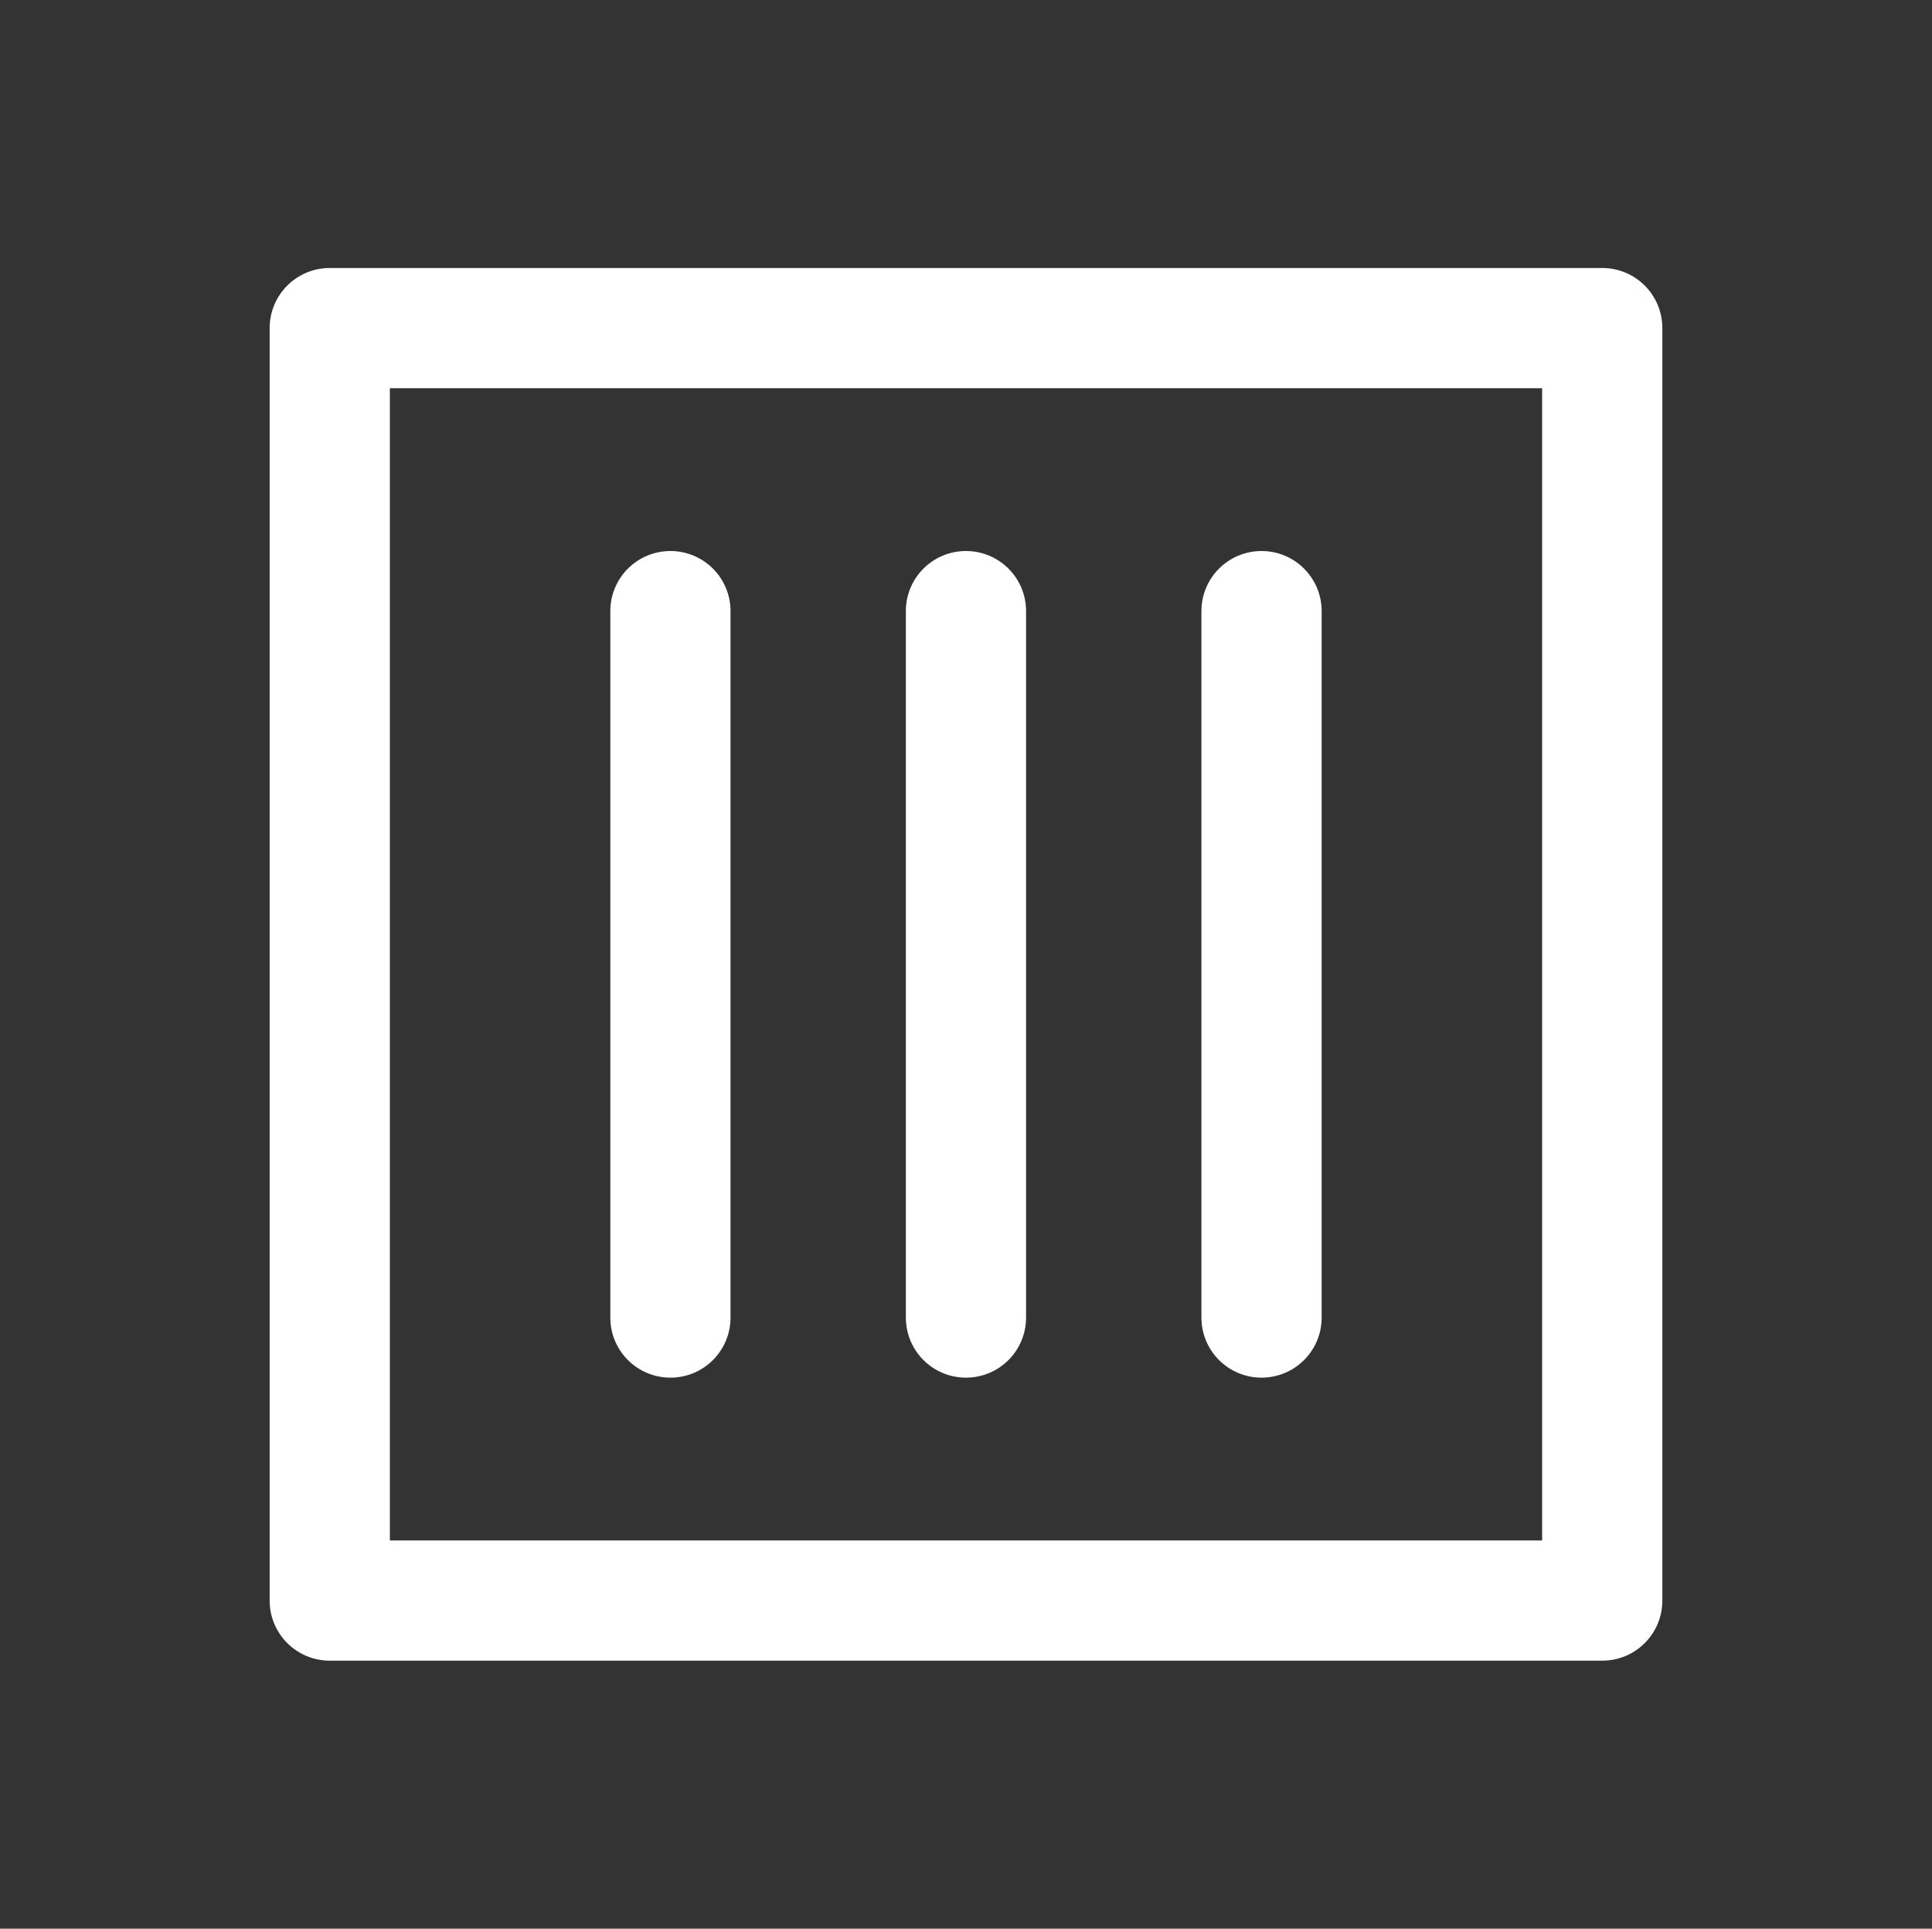 <?xml version="1.0" encoding="utf-8"?>
<!-- Generator: Adobe Illustrator 22.1.0, SVG Export Plug-In . SVG Version: 6.00 Build 0)  -->
<svg version="1.0" id="Layer_1" xmlns="http://www.w3.org/2000/svg" xmlns:xlink="http://www.w3.org/1999/xlink" x="0px" y="0px"
	 viewBox="0 0 46.284 46.202" style="enable-background:new 0 0 46.284 46.202;" xml:space="preserve">
<rect x="0" y="0" width="46.284" height="46.202" fill="#333333" stroke="none"/>
<style type="text/css">
	.st0{fill:#FFFFFF;}
</style>
<g>
	<g>
		<g>
			<path class="st0" d="M38.384,39.782H7.9c-0.796,0-1.44-0.644-1.44-1.44V7.86
				c0-0.796,0.644-1.44,1.44-1.44h30.484c0.796,0,1.44,0.644,1.44,1.44V38.342
				C39.824,39.138,39.18,39.782,38.384,39.782z M9.34,36.902h27.604v-27.602h-27.604V36.902z"/>
		</g>
	</g>
	<g>
		<g>
			<g>
				<path class="st0" d="M16.061,33.002c-0.796,0-1.44-0.644-1.44-1.44v-16.922
					c0-0.796,0.644-1.44,1.44-1.44c0.796,0,1.44,0.644,1.44,1.44v16.922
					C17.501,32.358,16.857,33.002,16.061,33.002z"/>
			</g>
		</g>
		<g>
			<g>
				<path class="st0" d="M23.141,33.002c-0.796,0-1.44-0.644-1.44-1.44v-16.922
					c0-0.796,0.644-1.44,1.44-1.44s1.44,0.644,1.44,1.44v16.922
					C24.581,32.358,23.937,33.002,23.141,33.002z"/>
			</g>
		</g>
		<g>
			<g>
				<path class="st0" d="M30.222,33.002c-0.796,0-1.44-0.644-1.44-1.44v-16.922
					c0-0.796,0.644-1.44,1.44-1.44c0.796,0,1.44,0.644,1.44,1.44v16.922
					C31.663,32.358,31.018,33.002,30.222,33.002z"/>
			</g>
		</g>
	</g>
</g>
</svg>
